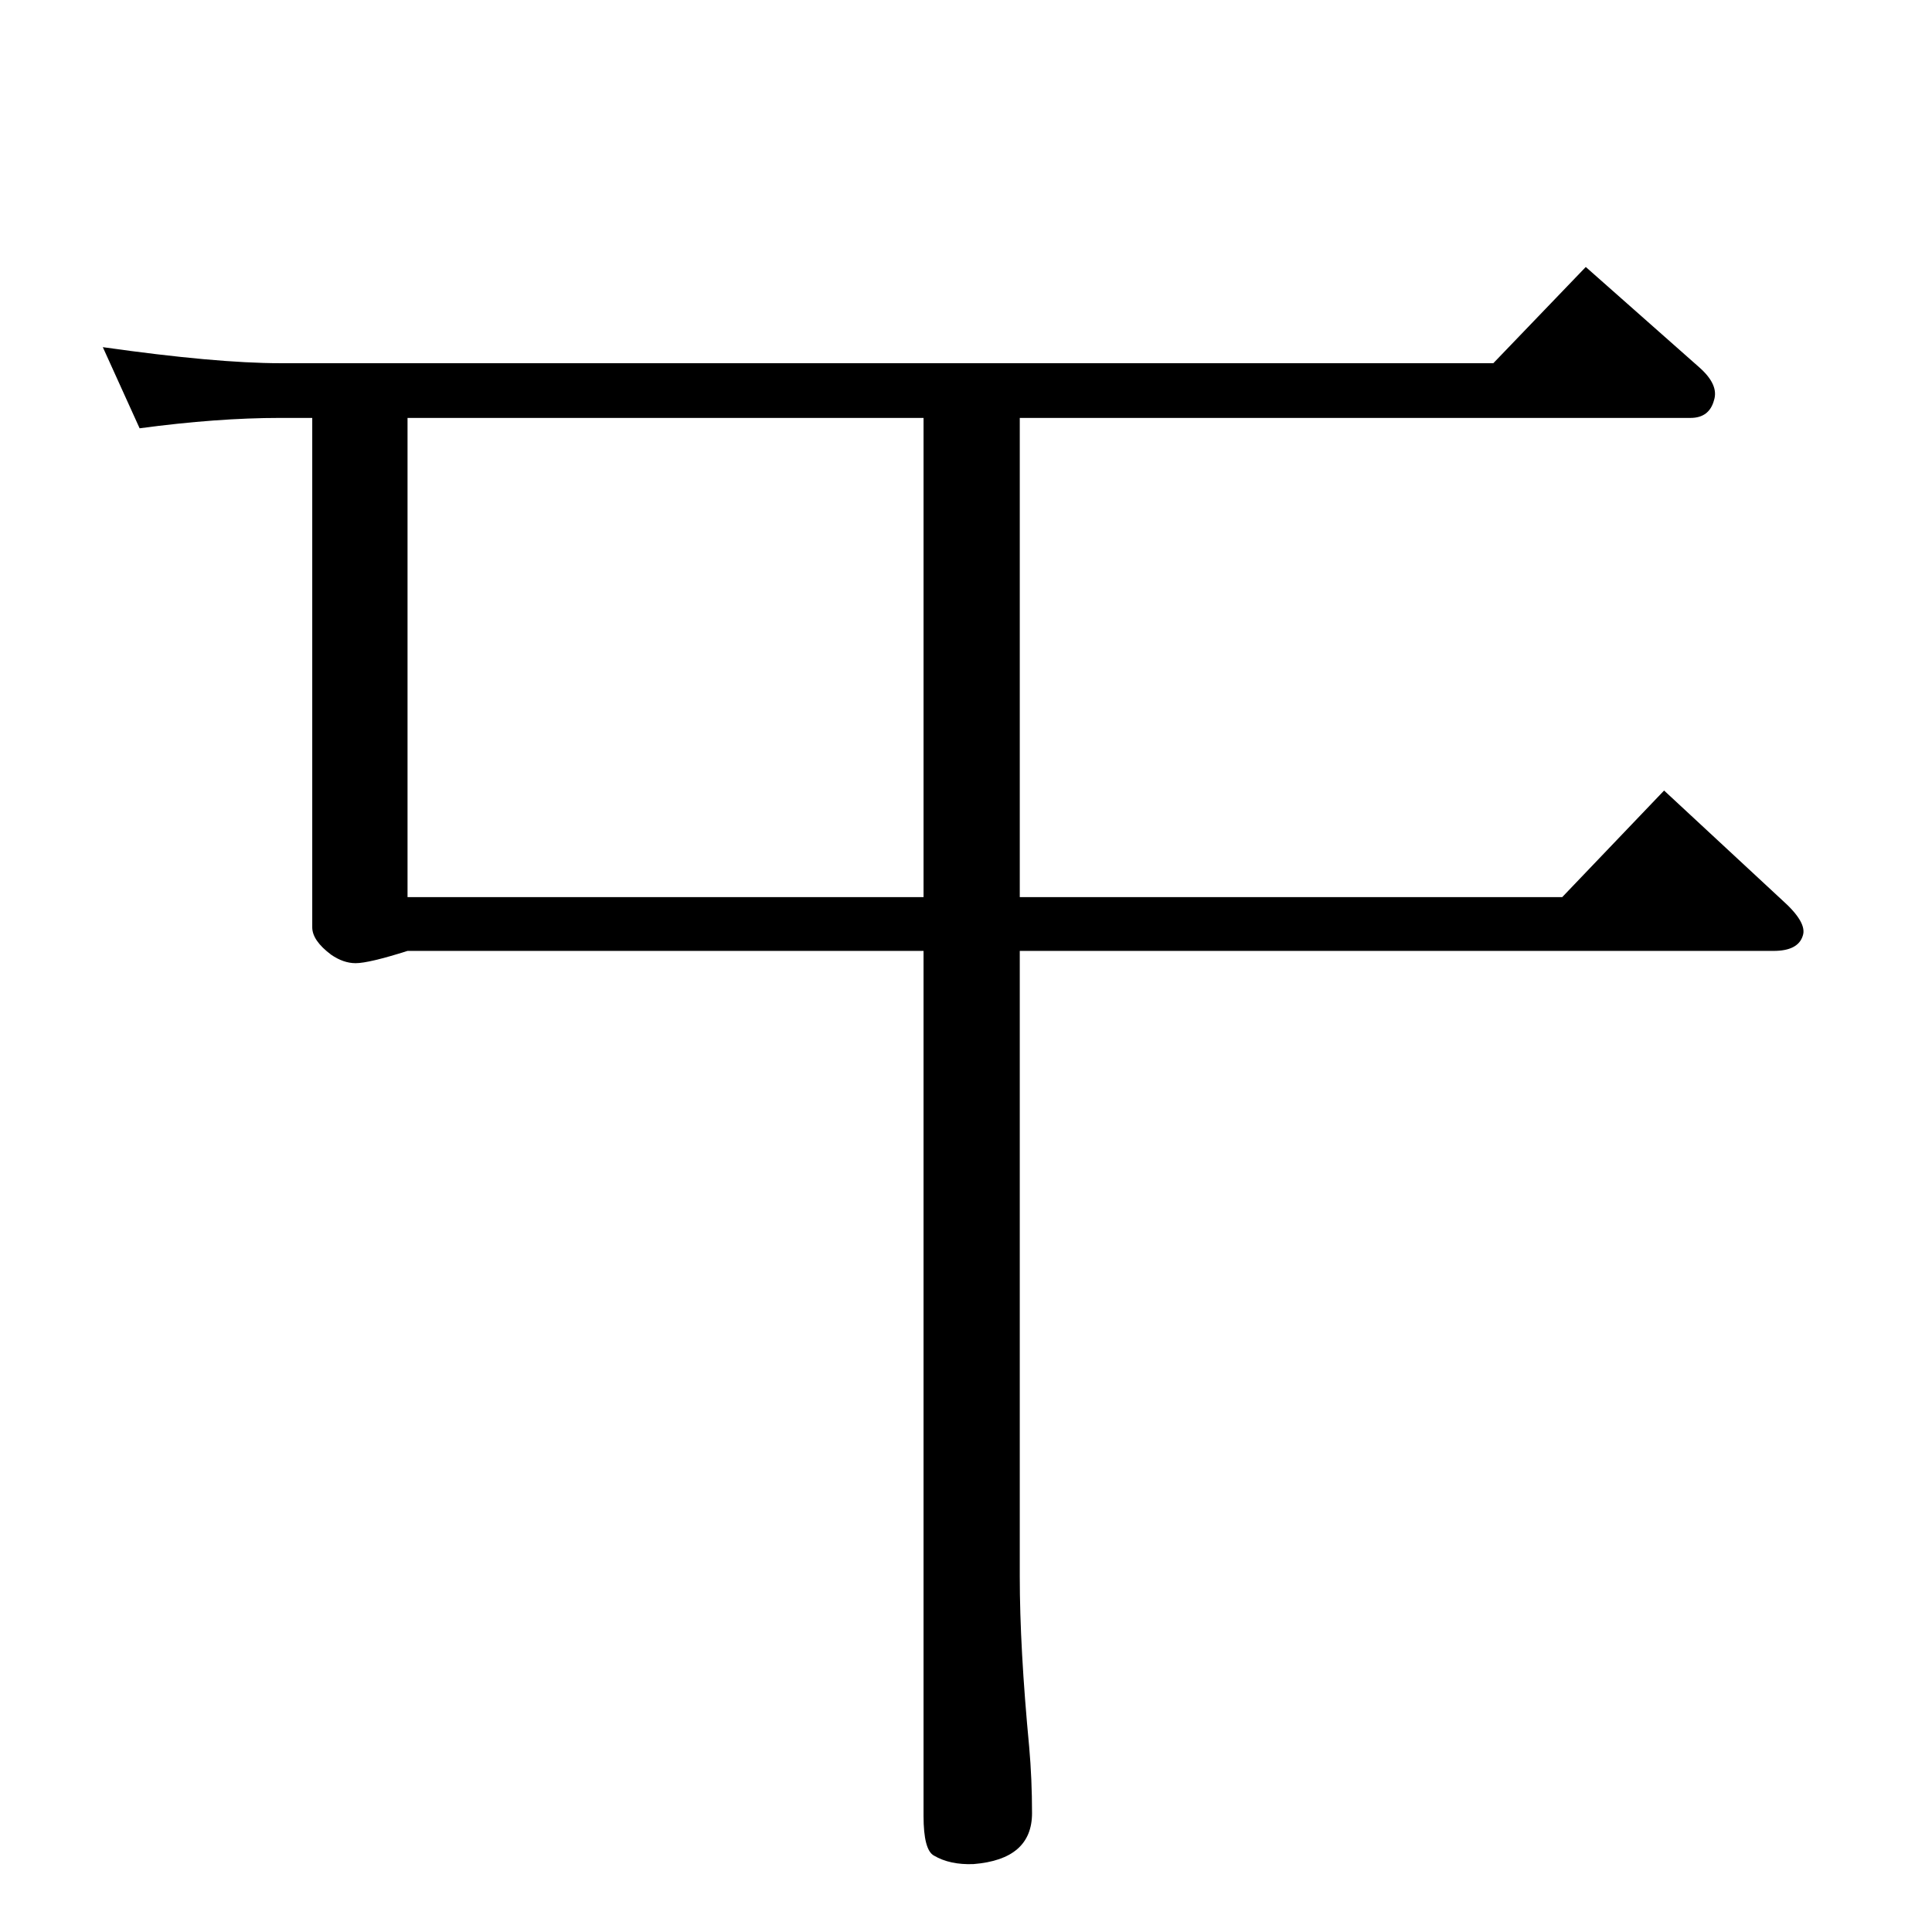 <?xml version="1.0" standalone="no"?>
<!DOCTYPE svg PUBLIC "-//W3C//DTD SVG 1.1//EN" "http://www.w3.org/Graphics/SVG/1.1/DTD/svg11.dtd" >
<svg xmlns="http://www.w3.org/2000/svg" xmlns:xlink="http://www.w3.org/1999/xlink" version="1.1" viewBox="0 -449 2048 2048">
  <g transform="matrix(1 0 0 -1 0 1599)">
   <path fill="currentColor"
d="M1081 1605v-508h575l108 113l125 -116q27 -24 22 -38q-5 -16 -31 -16h-799v-663q0 -76 10 -181q3 -34 3 -70q0 -49 -62 -54q-25 -1 -42 9q-11 6 -11 42v917h-547q-41 -13 -55 -13q-13 0 -26 9q-20 15 -20 29v540h-34q-67 0 -149 -11l-39 86q120 -17 188 -17h1286l98 102
l121 -107q20 -18 15 -34q-5 -19 -25 -19h-711zM979 1605h-547v-508h547v508z" />
  </g>

</svg>
